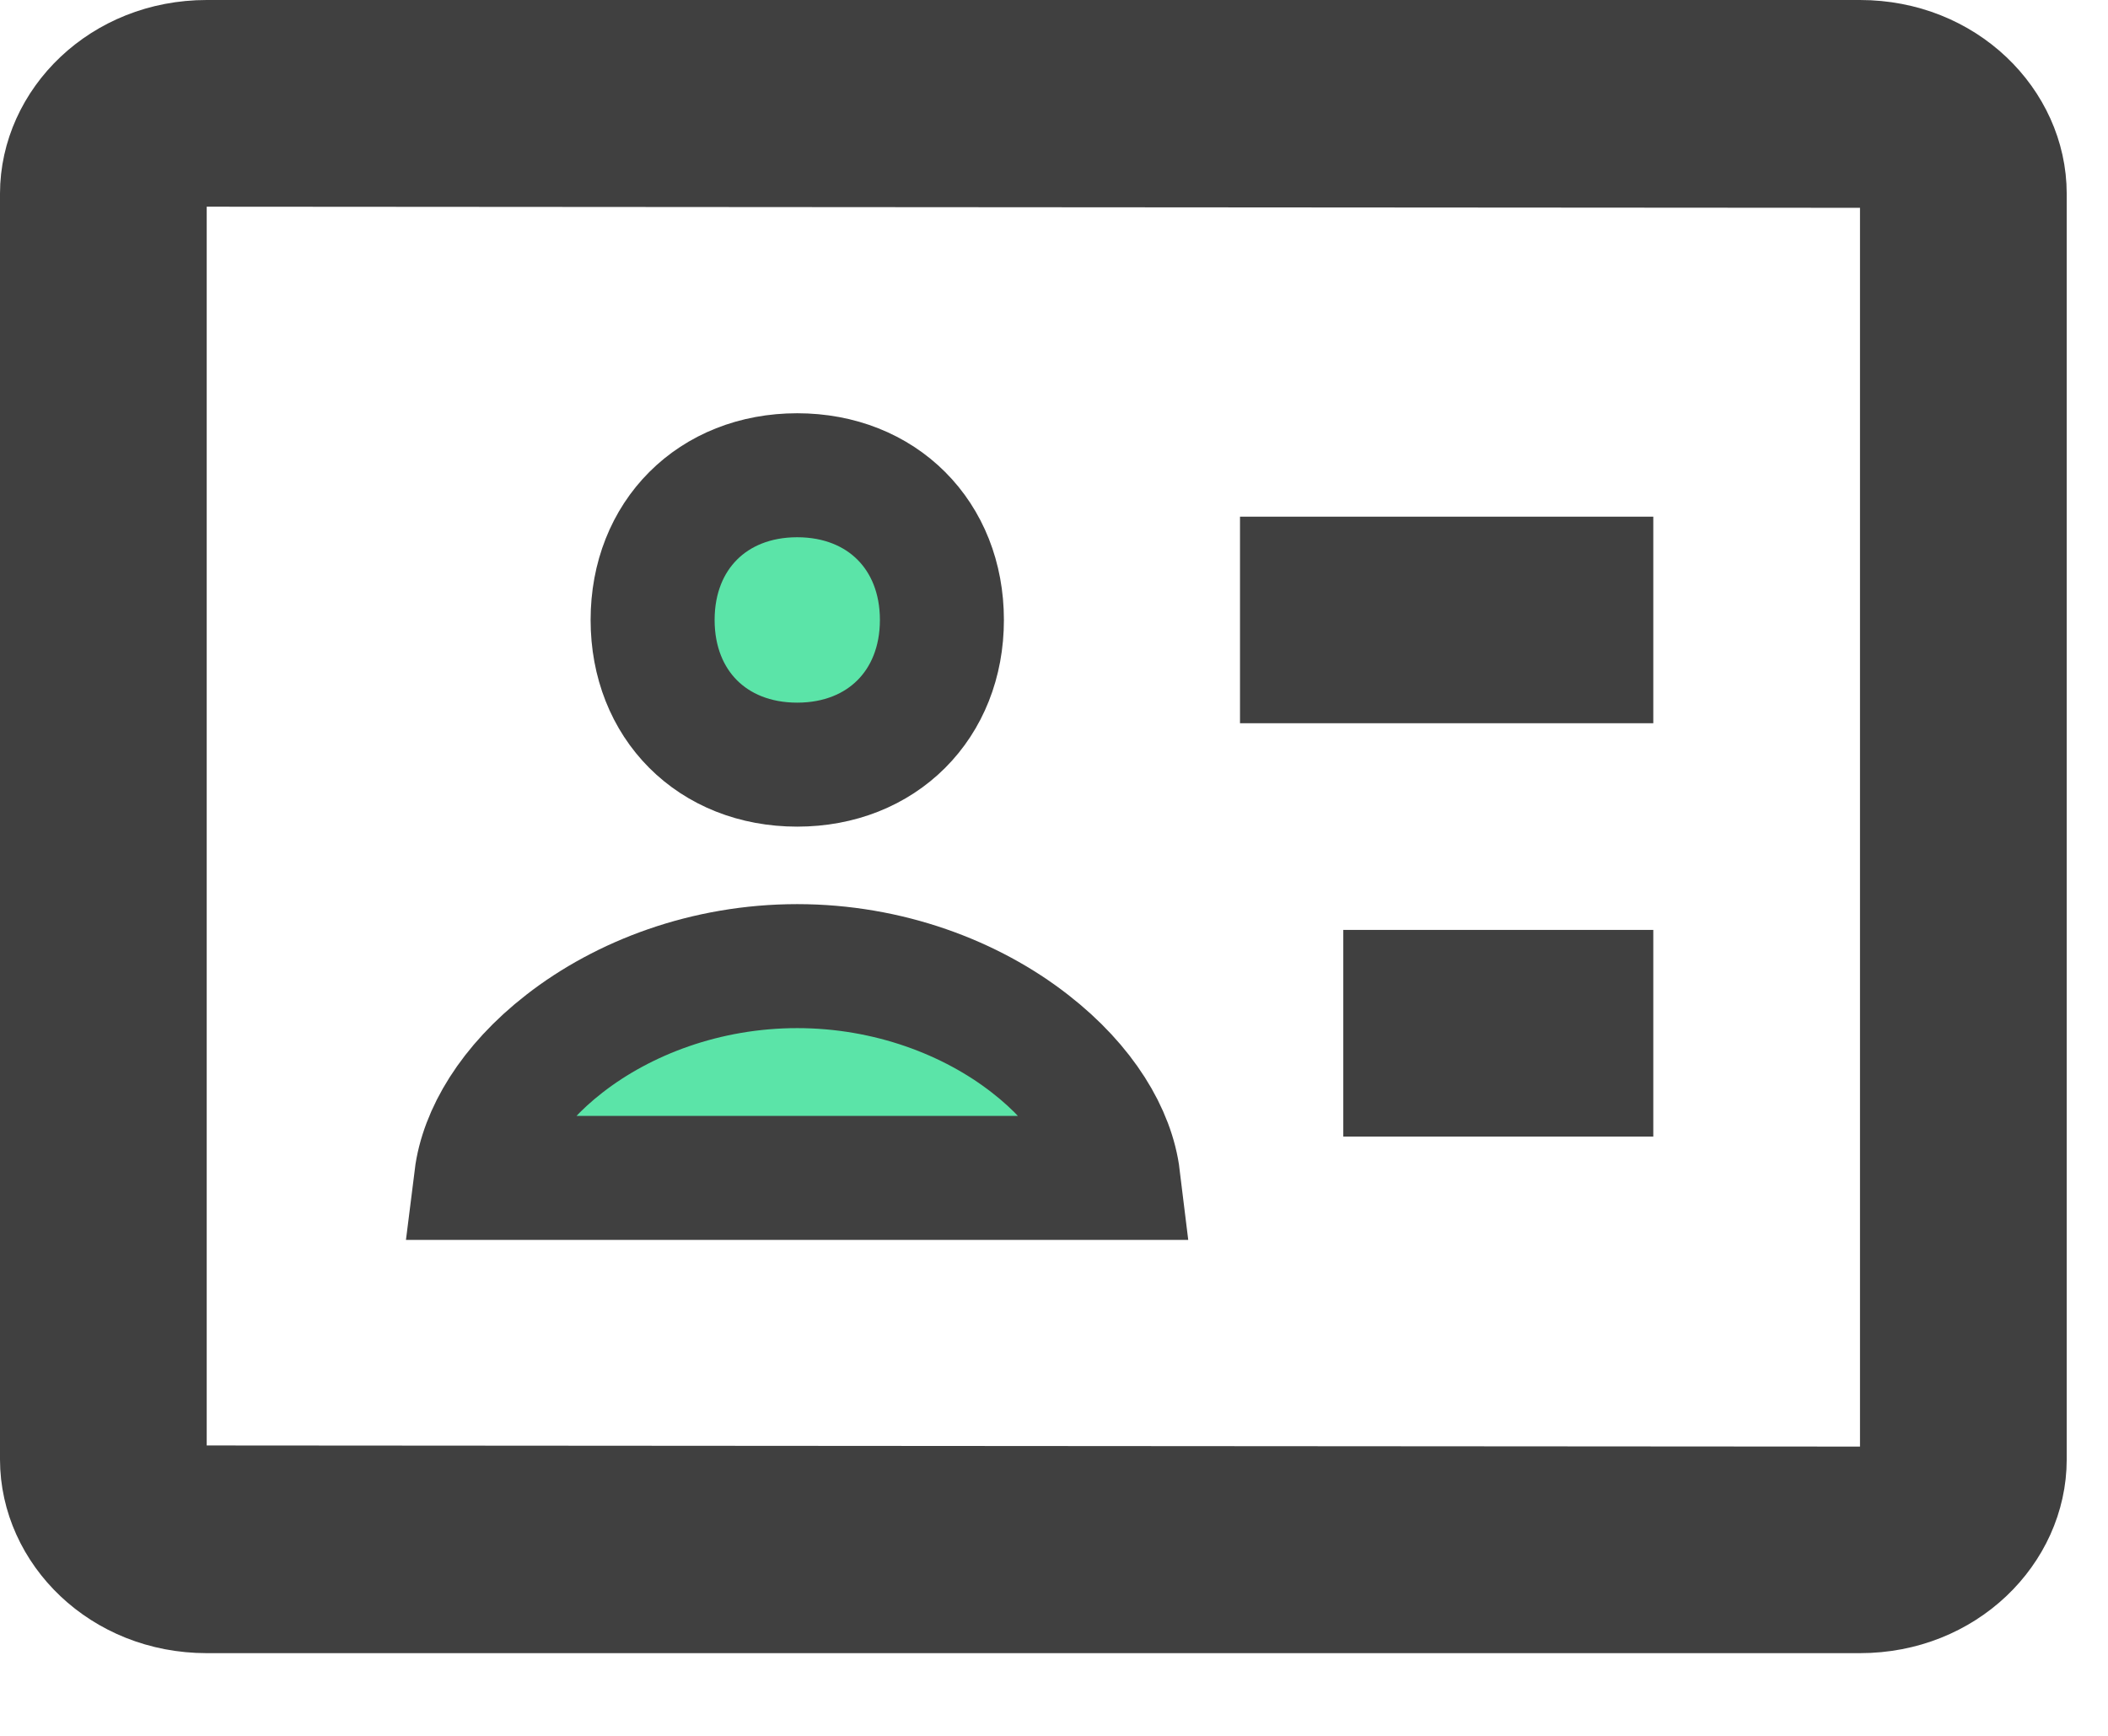 <svg width="17" height="14" viewBox="0 0 17 14" fill="none" xmlns="http://www.w3.org/2000/svg">
<path id="Vector" d="M15 12.167L15.5 12.167V11.667V1.676V1.176L15 1.176L1.667 1.167L1.167 1.166V1.667V11.658V12.157L1.666 12.158L15 12.167ZM7.596 5C7.596 5.683 7.112 6.167 6.429 6.167C5.745 6.167 5.263 5.683 5.263 5C5.263 4.317 5.746 3.833 6.429 3.833C7.112 3.833 7.596 4.317 7.596 5ZM1.667 0.5H15C15.674 0.5 16.167 1.007 16.167 1.562V11.771C16.167 12.326 15.674 12.833 15 12.833H1.667C0.993 12.833 0.5 12.326 0.5 11.771V1.562C0.5 1.007 0.993 0.5 1.667 0.5ZM10.5 4.667H12.833V5.333H10.5V4.667ZM11.333 8H12.833V8.667H11.333V8ZM6.429 7.792C7.165 7.792 7.832 8.047 8.307 8.418C8.743 8.757 8.976 9.155 9.018 9.5H3.84C3.883 9.155 4.115 8.757 4.551 8.418C5.027 8.047 5.693 7.792 6.429 7.792Z" fill="#5BE4A8" stroke="#404040"/>
</svg>
